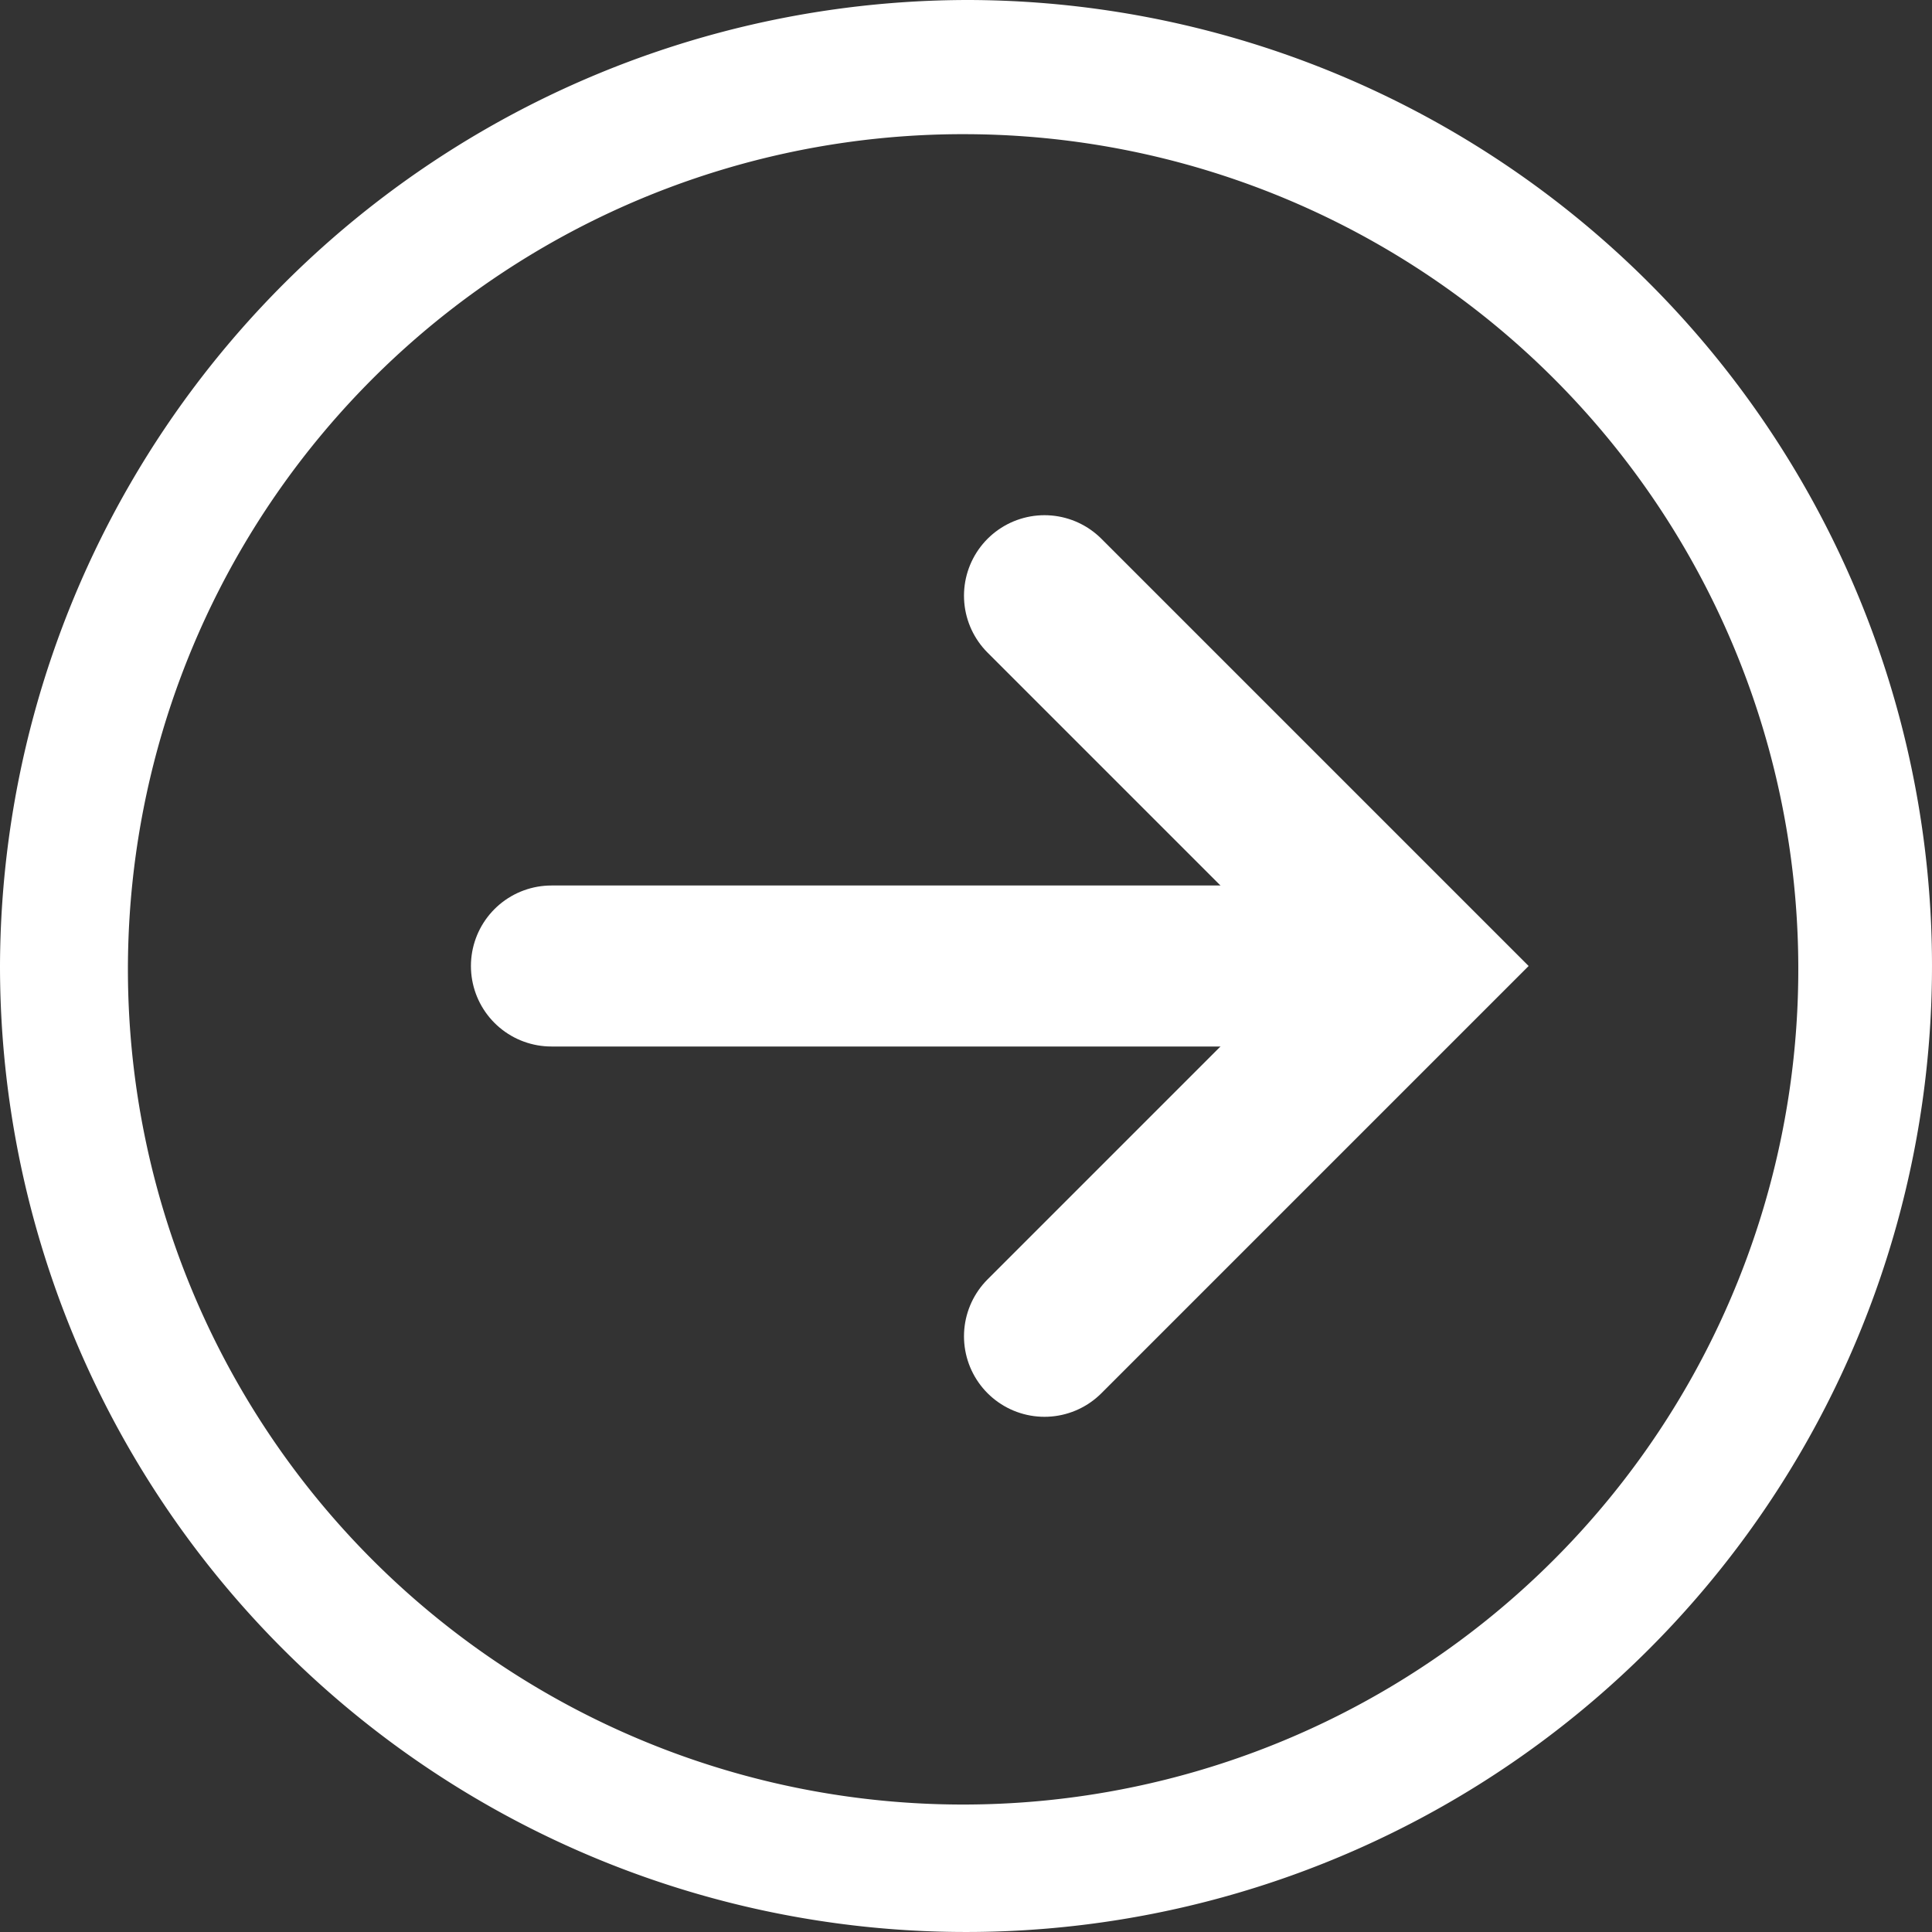 <svg id="back" xmlns="http://www.w3.org/2000/svg" width="24" height="24" viewBox="0 0 24 24">
  <rect x="0" y="0" width="24" height="24" fill="#333333" stroke="none"/>
  <line id="Line_101" data-name="Line 101" x2="10.3" transform="translate(6.85 12)" fill="none" stroke="#fff" stroke-linecap="round" stroke-miterlimit="10" stroke-width="2"/>
  <path id="Path_4917" data-name="Path 4917" d="M9.3,19l4.6-4.6L9.3,9.8" transform="translate(3.675 -2.4)" fill="none" stroke="#fff" stroke-linecap="round" stroke-miterlimit="10" stroke-width="2"/>
  <path id="Path_4918" data-name="Path 4918" d="M12.042,1.667A10.375,10.375,0,1,0,22.339,12h0a10.367,10.367,0,0,0-10.3-10.333m0-1.667A12,12,0,1,1,0,12,12.036,12.036,0,0,1,12.042,0Z" transform="translate(0)" fill="#fff"/>
</svg>
